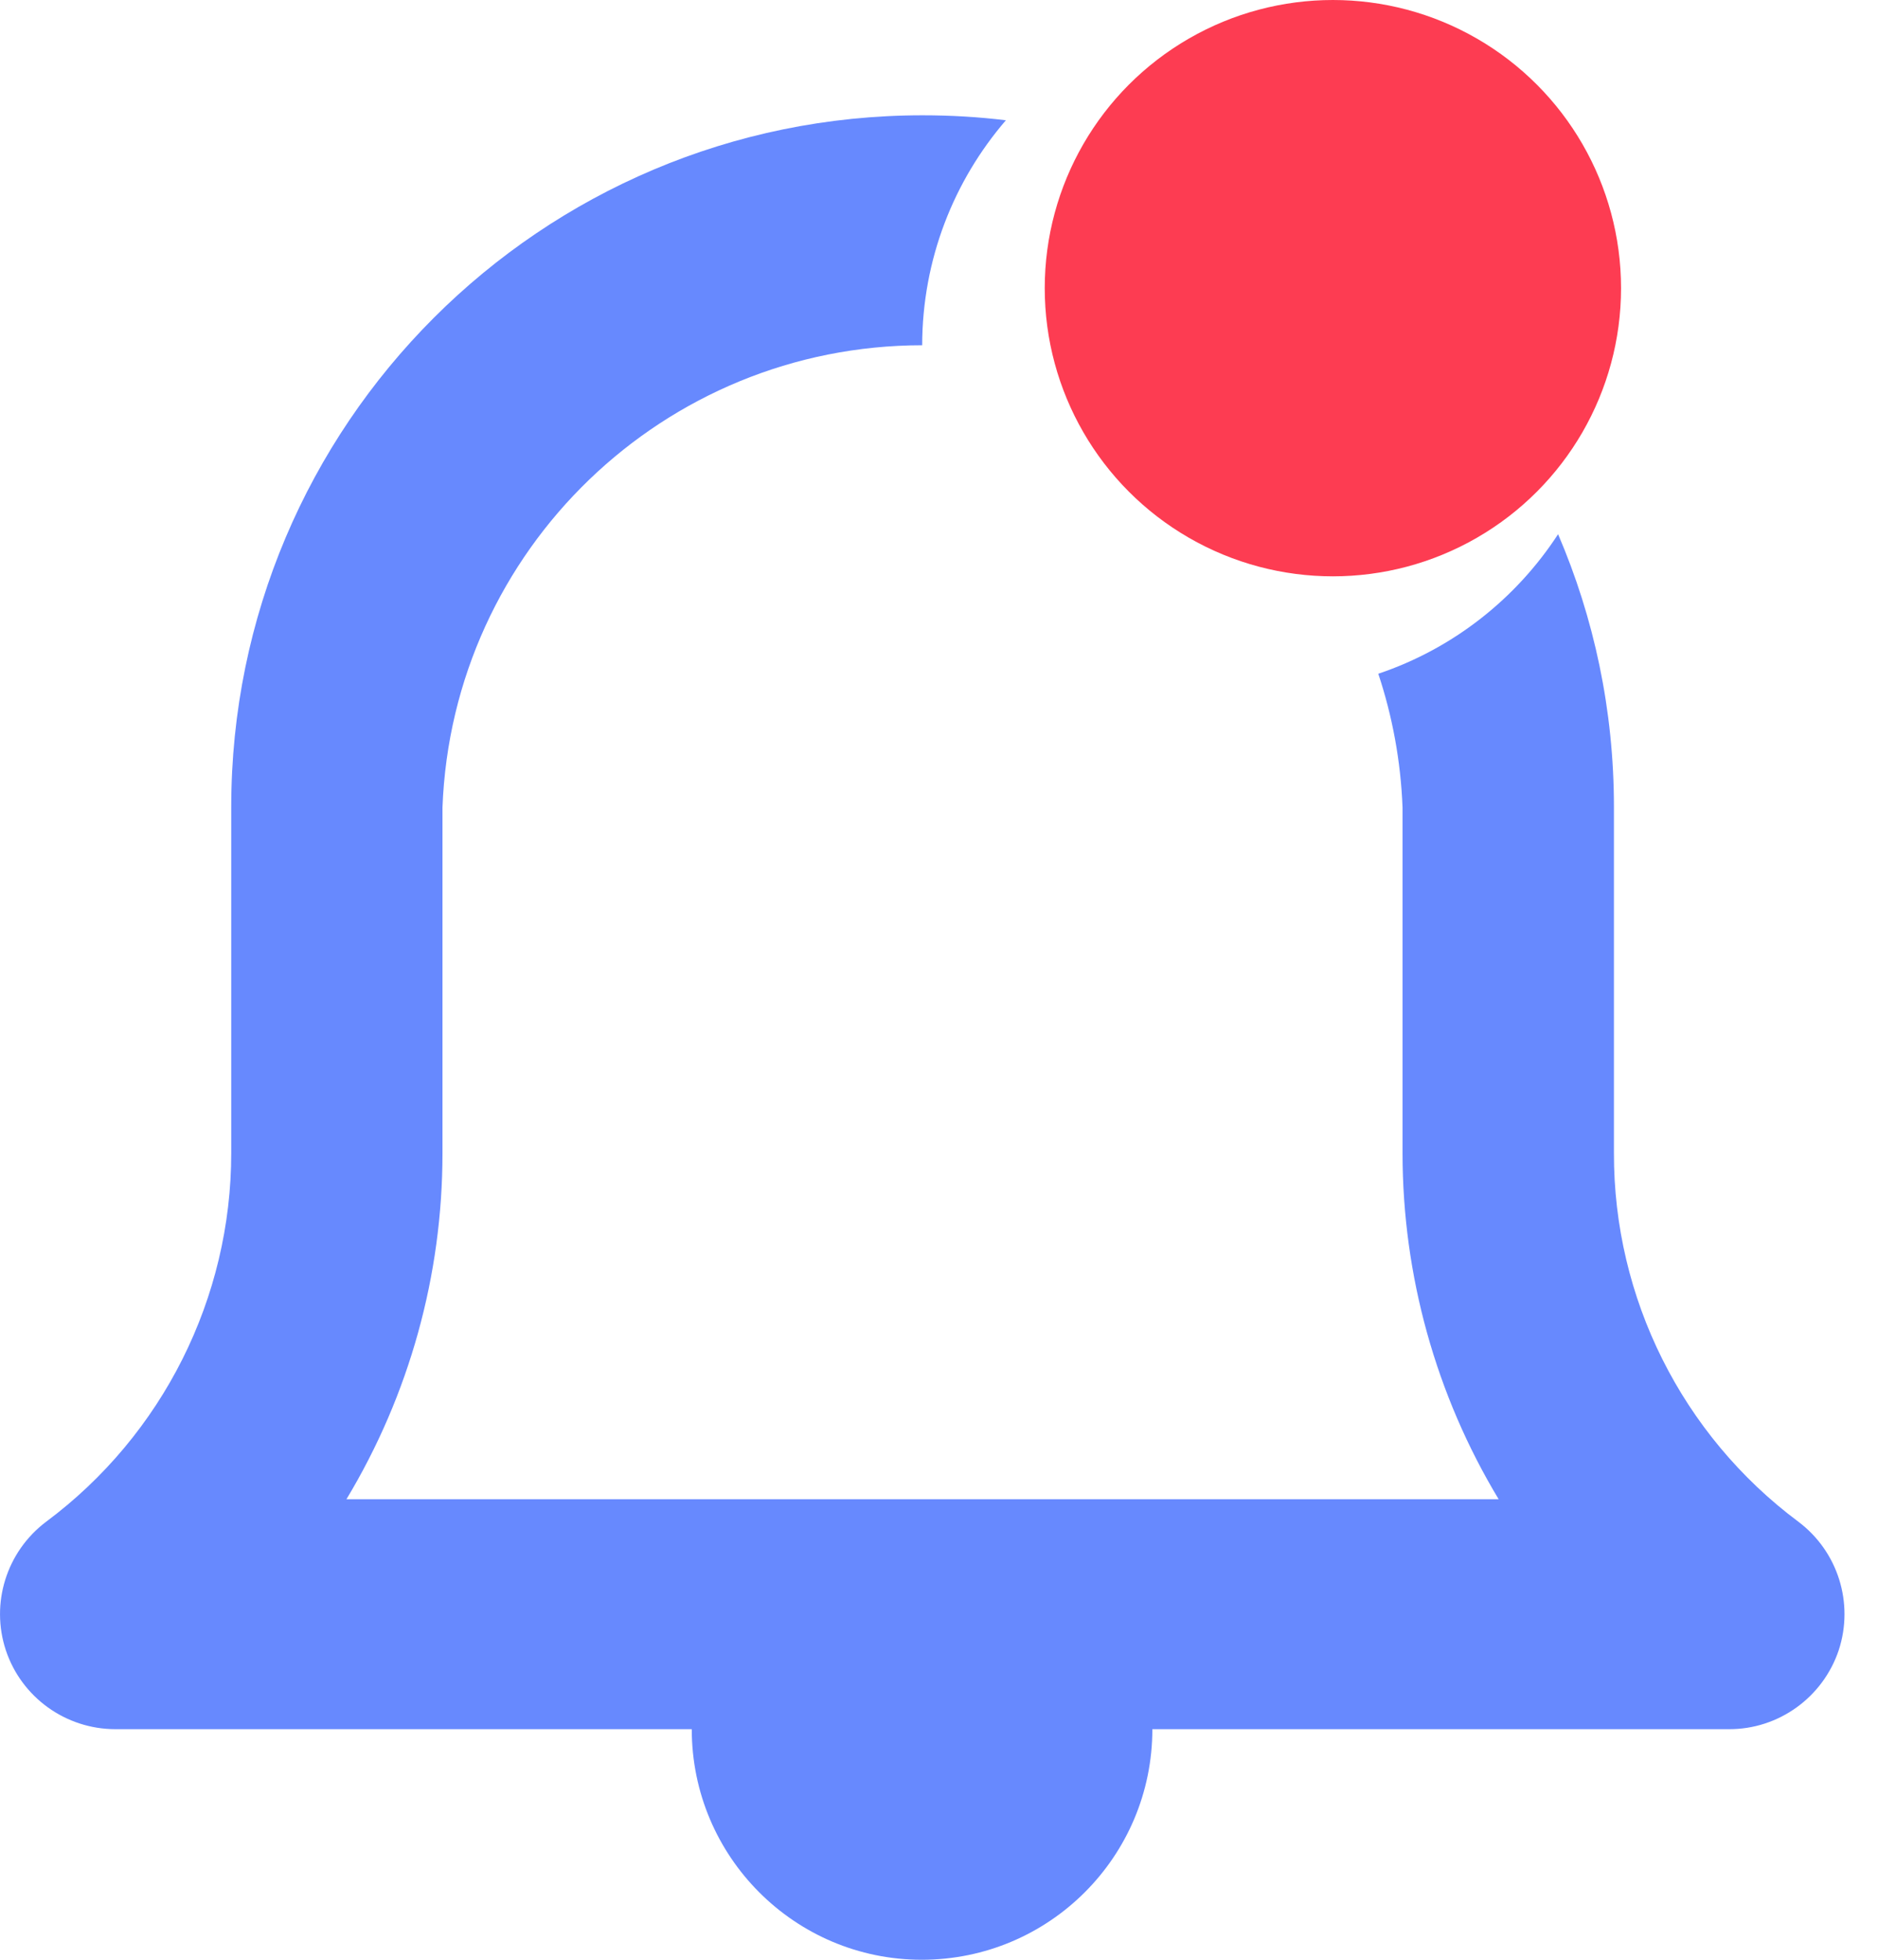 <svg width="23" height="24" viewBox="0 0 23 24" fill="none" xmlns="http://www.w3.org/2000/svg">
<path fill-rule="evenodd" clip-rule="evenodd" d="M19.082 6.542C19.522 7.567 19.766 8.696 19.766 9.882V14.118C19.761 15.896 20.599 17.572 22.024 18.635C22.51 19 22.708 19.633 22.519 20.209C22.325 20.788 21.78 21.181 21.169 21.176H14.113C14.113 22.736 12.849 24 11.289 24C9.734 24 8.472 22.736 8.472 21.176H1.413C0.806 21.176 0.265 20.788 0.072 20.211C-0.119 19.635 0.08 19 0.566 18.635C1.992 17.572 2.833 15.896 2.832 14.118V9.882C2.832 5.204 6.624 1.412 11.299 1.412C11.645 1.412 11.985 1.432 12.319 1.473C11.682 2.213 11.296 3.175 11.294 4.228C8.134 4.23 5.538 6.728 5.419 9.889V14.125C5.419 15.617 5.013 17.081 4.243 18.36H18.354C17.584 17.082 17.178 15.617 17.177 14.125V9.889C17.155 9.318 17.052 8.768 16.88 8.251C17.793 7.944 18.566 7.335 19.082 6.542Z" fill="#6789FE"/>
<circle cx="16.324" cy="3.529" r="3.529" fill="#FD3C52"/>
</svg>
